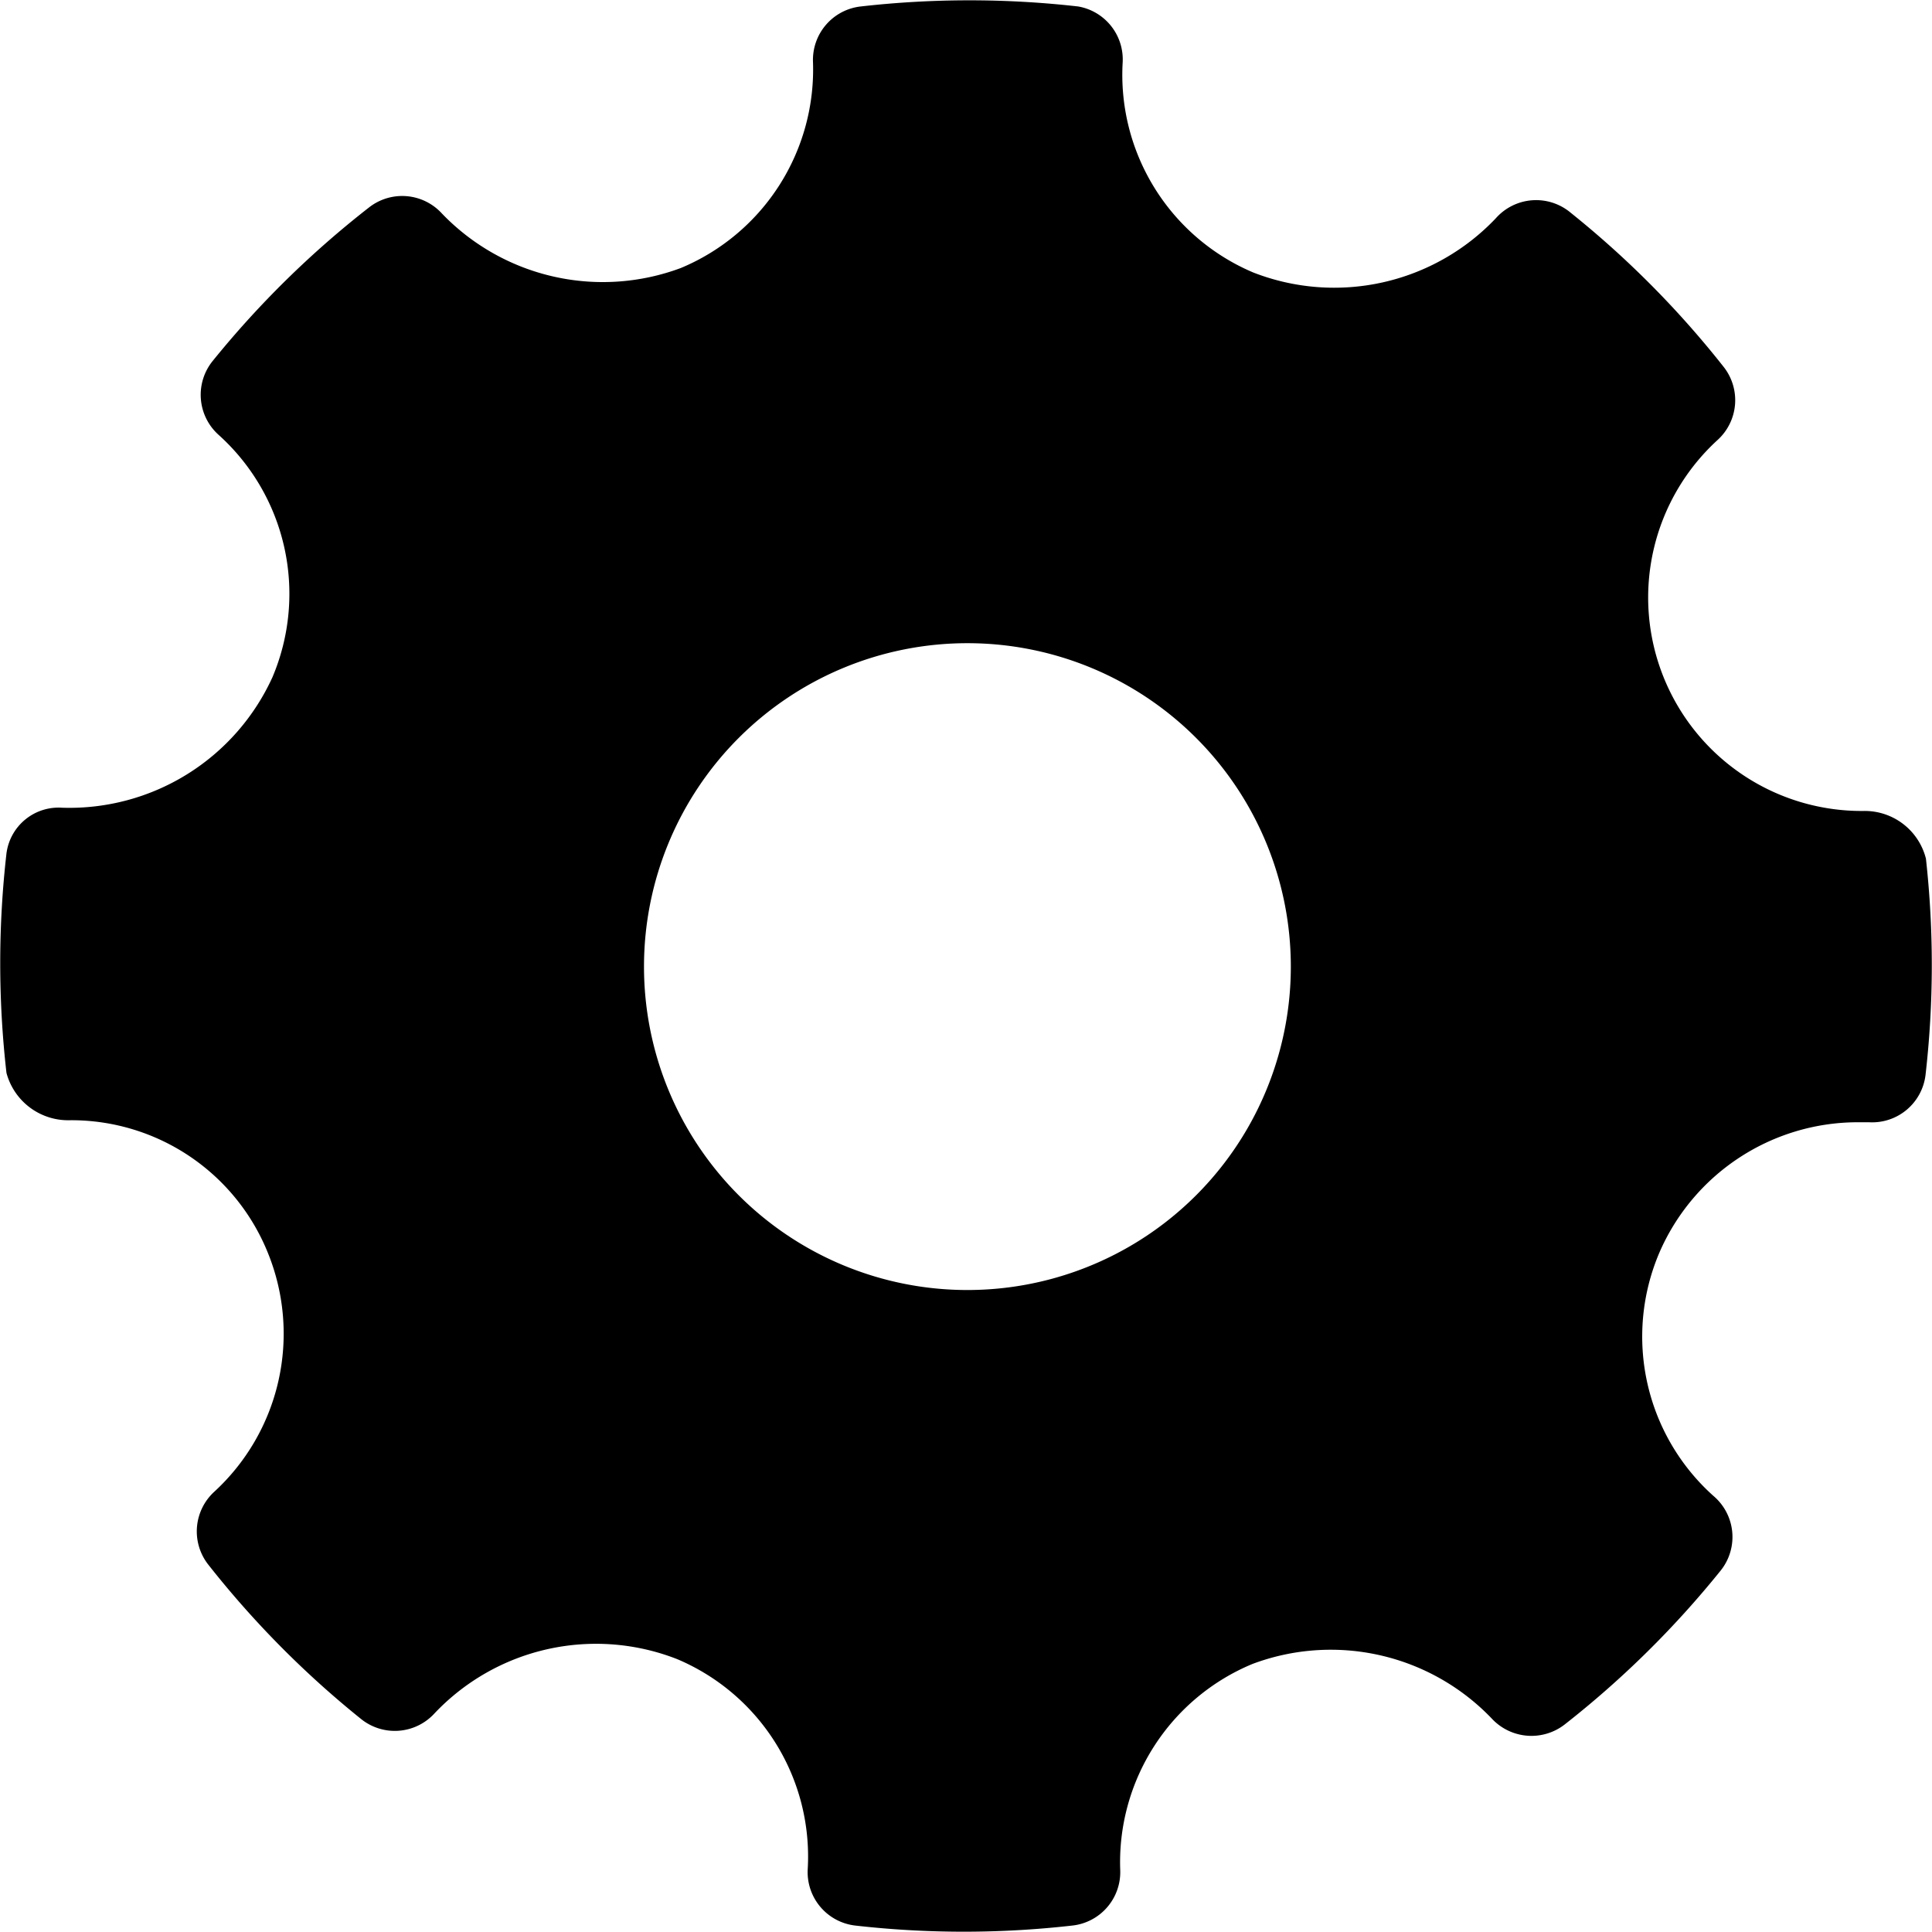 <svg xmlns="http://www.w3.org/2000/svg" viewBox="0 0 47.79 47.79"><title>GearIconDarkTheme</title><g id="Layer_2" data-name="Layer 2"><g id="Capa_1" data-name="Capa 1"><g id="Settings"><path d="M47.64,21.24a1.56,1.56,0,0,0-1.54-1.18,5.28,5.28,0,0,1-3.61-9.18,1.33,1.33,0,0,0,.15-1.8,23.64,23.64,0,0,0-3.79-3.82A1.33,1.33,0,0,0,37,5.4a5.51,5.51,0,0,1-6,1.34,5.31,5.31,0,0,1-3.23-5.19A1.33,1.33,0,0,0,26.67.16a23.85,23.85,0,0,0-5.38,0,1.33,1.33,0,0,0-1.18,1.37,5.32,5.32,0,0,1-3.27,5.1,5.52,5.52,0,0,1-5.91-1.35,1.33,1.33,0,0,0-1.8-.15A23.73,23.73,0,0,0,5.26,8.93a1.33,1.33,0,0,0,.14,1.82,5.29,5.29,0,0,1,1.34,6,5.52,5.52,0,0,1-5.2,3.23A1.3,1.3,0,0,0,.16,21.11a23.94,23.94,0,0,0,0,5.43,1.58,1.58,0,0,0,1.57,1.17A5.24,5.24,0,0,1,6.63,31,5.31,5.31,0,0,1,5.3,36.9a1.33,1.33,0,0,0-.15,1.8,23.73,23.73,0,0,0,3.78,3.82,1.33,1.33,0,0,0,1.82-.14,5.5,5.5,0,0,1,6-1.34,5.3,5.3,0,0,1,3.23,5.19,1.33,1.33,0,0,0,1.17,1.4,23.78,23.78,0,0,0,5.38,0,1.33,1.33,0,0,0,1.18-1.37,5.31,5.31,0,0,1,3.27-5.1,5.51,5.51,0,0,1,5.92,1.35,1.34,1.34,0,0,0,1.8.15,23.79,23.79,0,0,0,3.87-3.82A1.33,1.33,0,0,0,42.38,37a5.29,5.29,0,0,1-1.34-6,5.35,5.35,0,0,1,4.89-3.24h.3a1.33,1.33,0,0,0,1.4-1.17A23.91,23.91,0,0,0,47.64,21.24ZM23.93,31.91a8,8,0,1,1,8-8A8,8,0,0,1,23.93,31.91Z"/></g></g></g></svg>